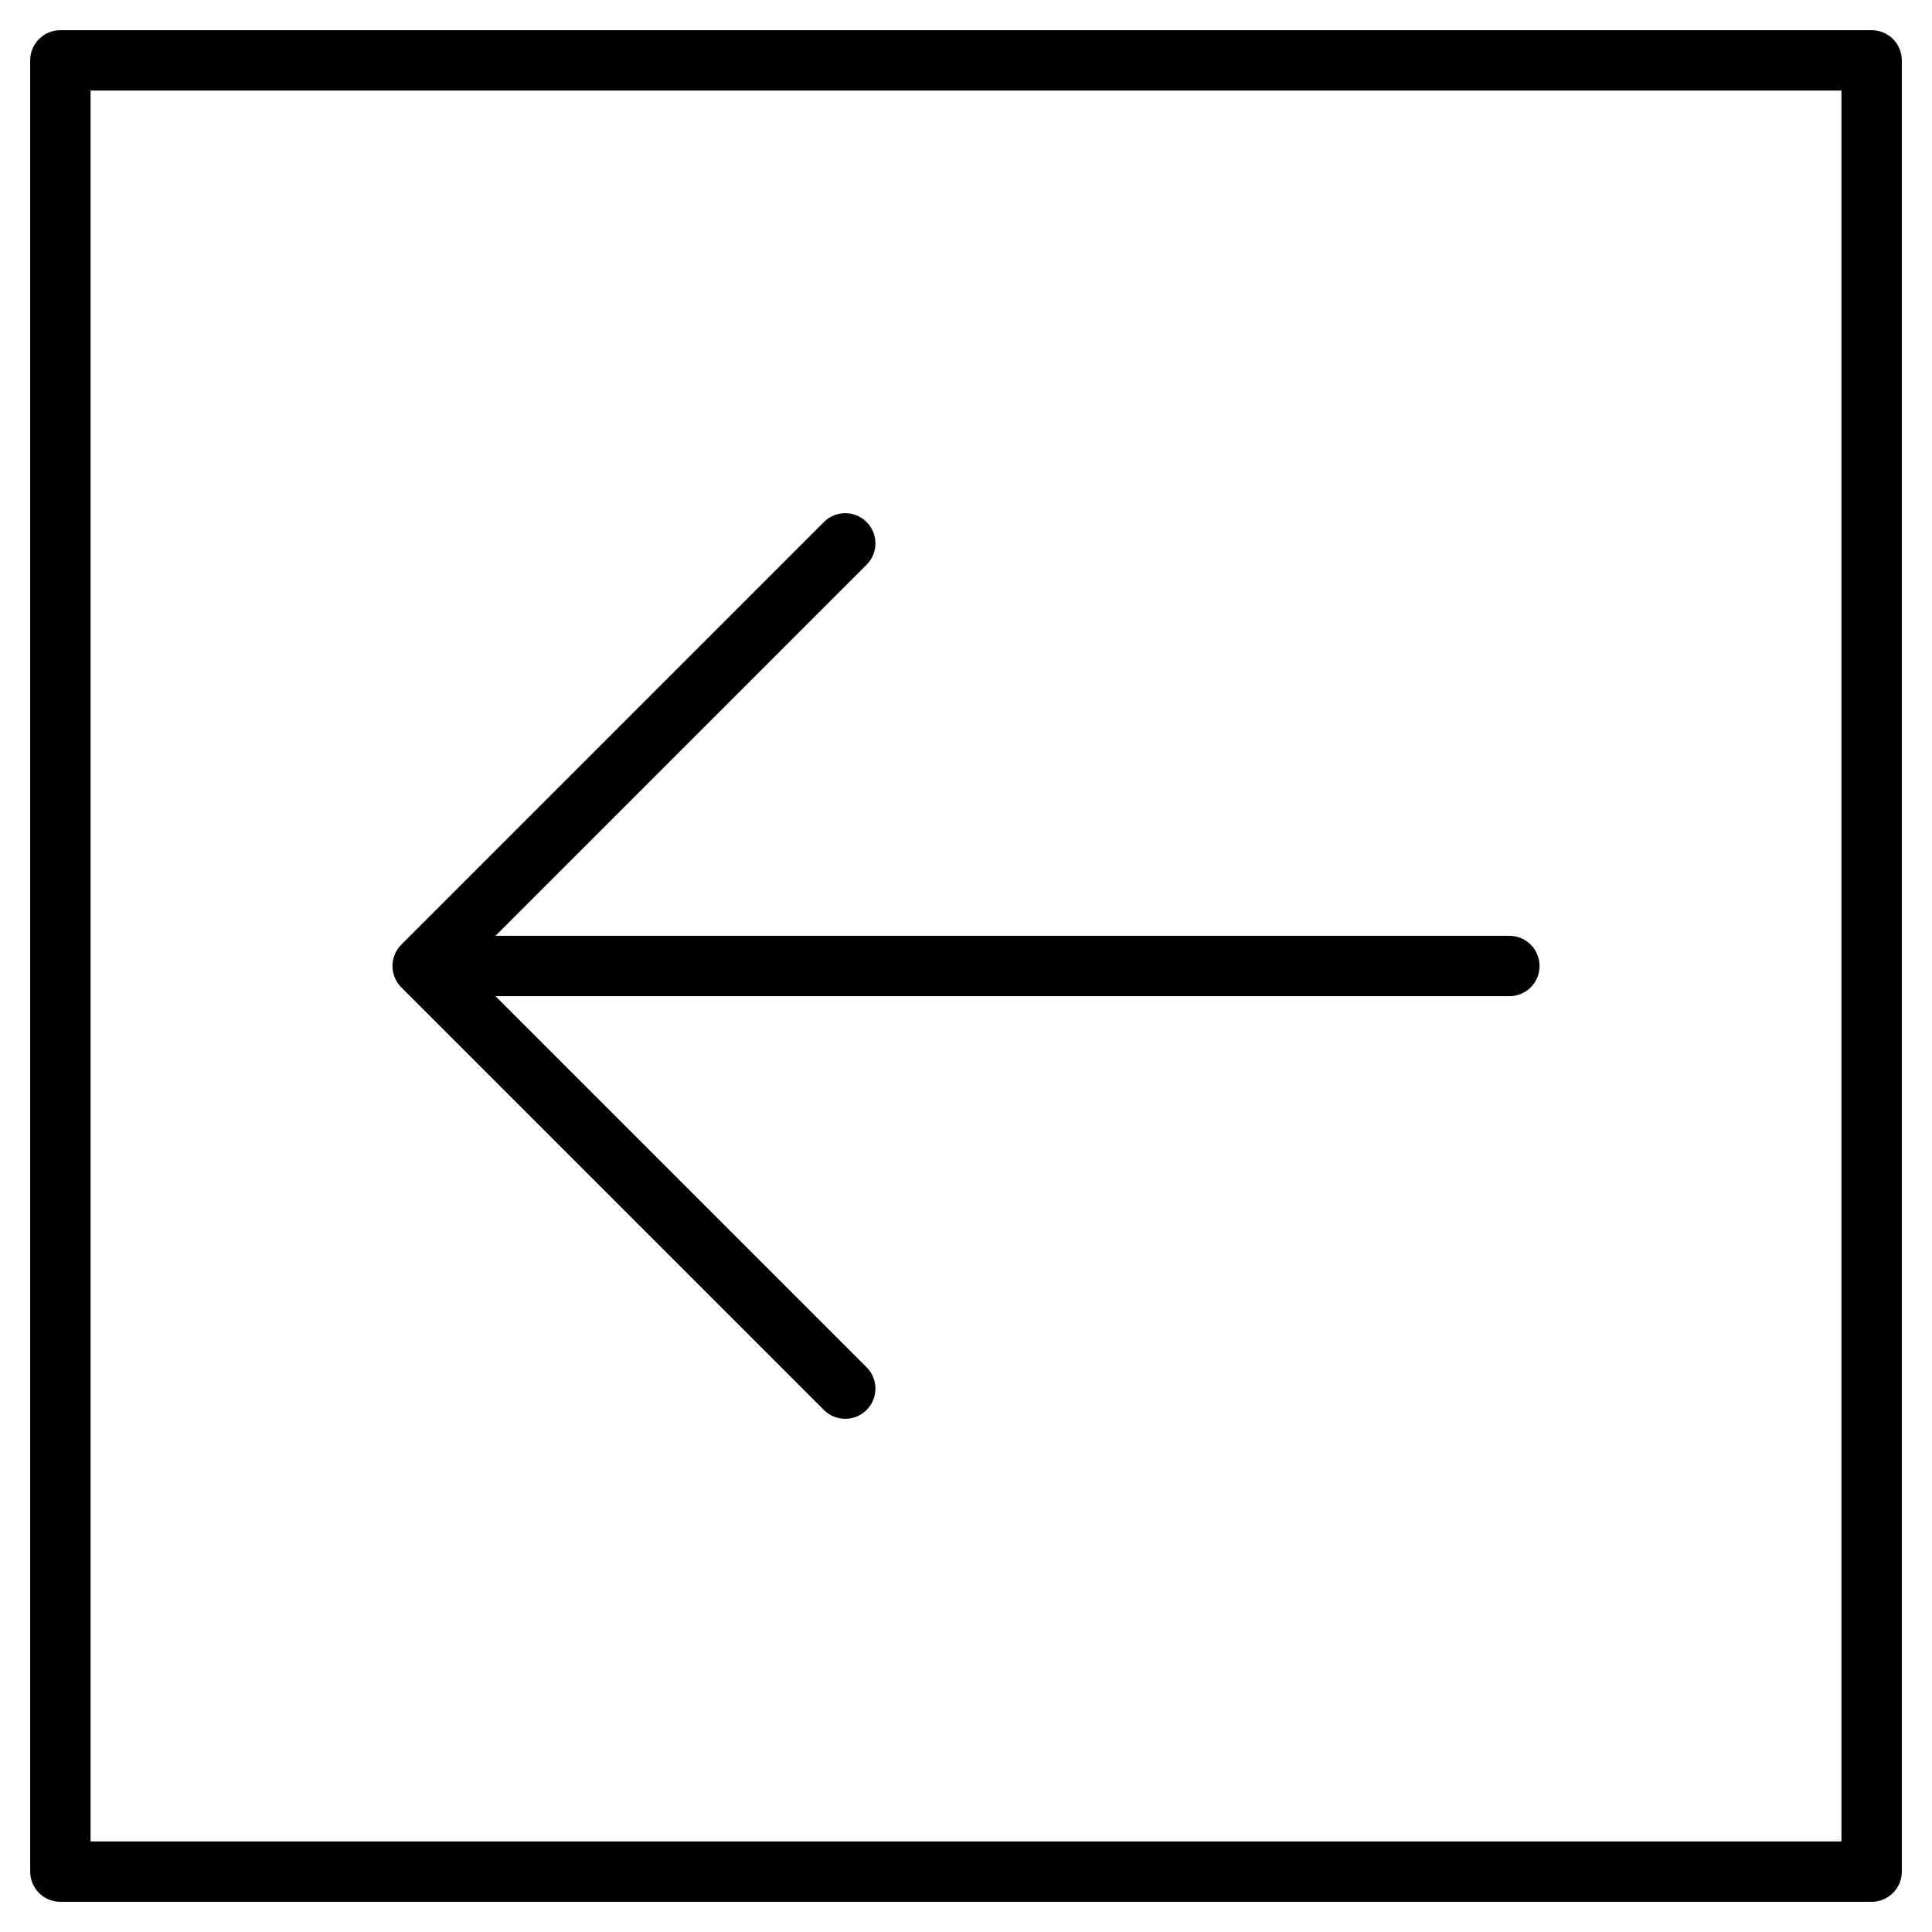 <?xml version="1.0" encoding="utf-8"?>
<!-- Generator: Adobe Illustrator 19.2.1, SVG Export Plug-In . SVG Version: 6.00 Build 0)  -->
<!DOCTYPE svg PUBLIC "-//W3C//DTD SVG 1.1//EN" "http://www.w3.org/Graphics/SVG/1.1/DTD/svg11.dtd">
<svg version="1.1" id="Layer_1" xmlns="http://www.w3.org/2000/svg" xmlns:xlink="http://www.w3.org/1999/xlink" x="0px" y="0px"
	 width="64px" height="64px" viewBox="0 0 64 64" enable-background="new 0 0 64 64" xml:space="preserve">
<path d="M62,1H2C1.447,1,1,1.448,1,2v60c0,0.552,0.447,1,1,1h60c0.553,0,1-0.448,1-1V2C63,1.448,62.553,1,62,1z M61,61H3V3h58V61z"
	/>
<path d="M13.077,32.382c0.051,0.123,0.124,0.233,0.217,0.326l13.999,13.999C27.488,46.902,27.744,47,28,47s0.512-0.098,0.707-0.293
	c0.391-0.391,0.391-1.023,0-1.414L16.414,33H50c0.553,0,1-0.448,1-1s-0.447-1-1-1H16.414l12.293-12.293
	c0.391-0.391,0.391-1.023,0-1.414s-1.023-0.391-1.414,0L13.294,31.292c-0.093,0.092-0.166,0.203-0.217,0.326
	C12.976,31.862,12.976,32.138,13.077,32.382z"/>
</svg>

